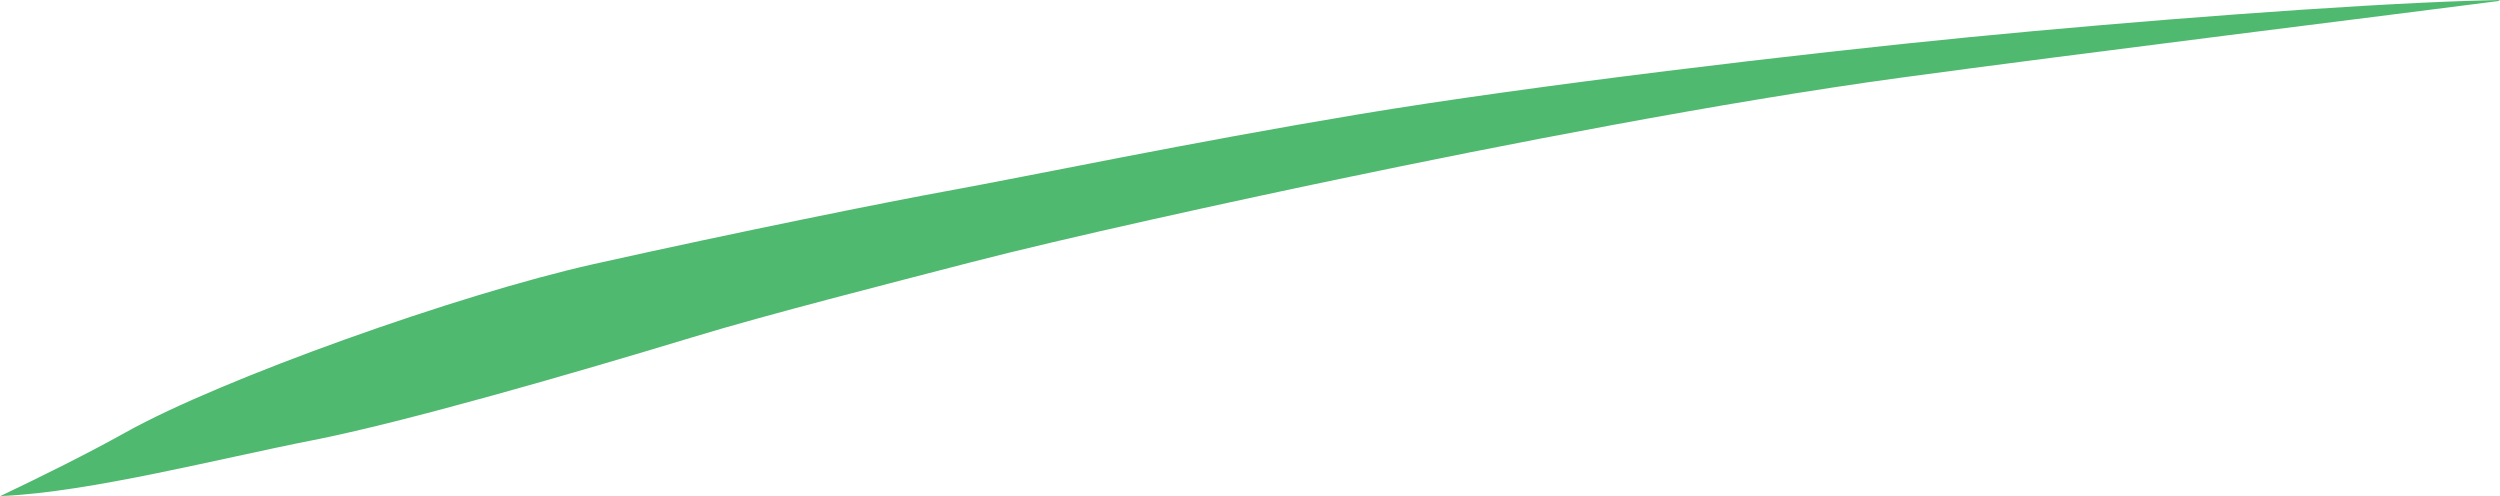 <?xml version="1.0" encoding="iso-8859-1"?>
<!-- Generator: Adobe Illustrator 16.0.0, SVG Export Plug-In . SVG Version: 6.00 Build 0)  -->
<!DOCTYPE svg PUBLIC "-//W3C//DTD SVG 1.1//EN" "http://www.w3.org/Graphics/SVG/1.1/DTD/svg11.dtd">
<svg version="1.1" id="Layer_1" xmlns="http://www.w3.org/2000/svg" xmlns:xlink="http://www.w3.org/1999/xlink" x="0px" y="0px"
	 width="43.968px" height="8.727px" viewBox="0 0 43.968 8.727" style="enable-background:new 0 0 43.968 8.727;"
	 xml:space="preserve">
<path style="fill:#4FBA6F;" d="M43.968,0c-0.172,0.003-0.338,0.008-0.498,0.013c-2.209,0.071-5.914,0.356-8.836,0.641
	c-2.91,0.284-7.704,0.851-10.723,1.354c-3.027,0.504-5.735,1.075-7.268,1.354c-1.004,0.183-3.579,0.698-6.199,1.282
	c-2.381,0.532-6.549,2.02-8.23,2.958C1.537,7.979,0.777,8.357,0,8.727l0.044-0.004c1.541-0.07,3.804-0.656,5.448-0.979
	c1.629-0.32,4.595-1.178,6.698-1.816c1.307-0.398,3.476-0.949,4.862-1.309c1.657-0.43,4.626-1.079,6.503-1.471
	c2.821-0.59,6.733-1.354,9.868-1.781c3.065-0.418,8.873-1.134,10.512-1.348L43.968,0z"/>
</svg>
